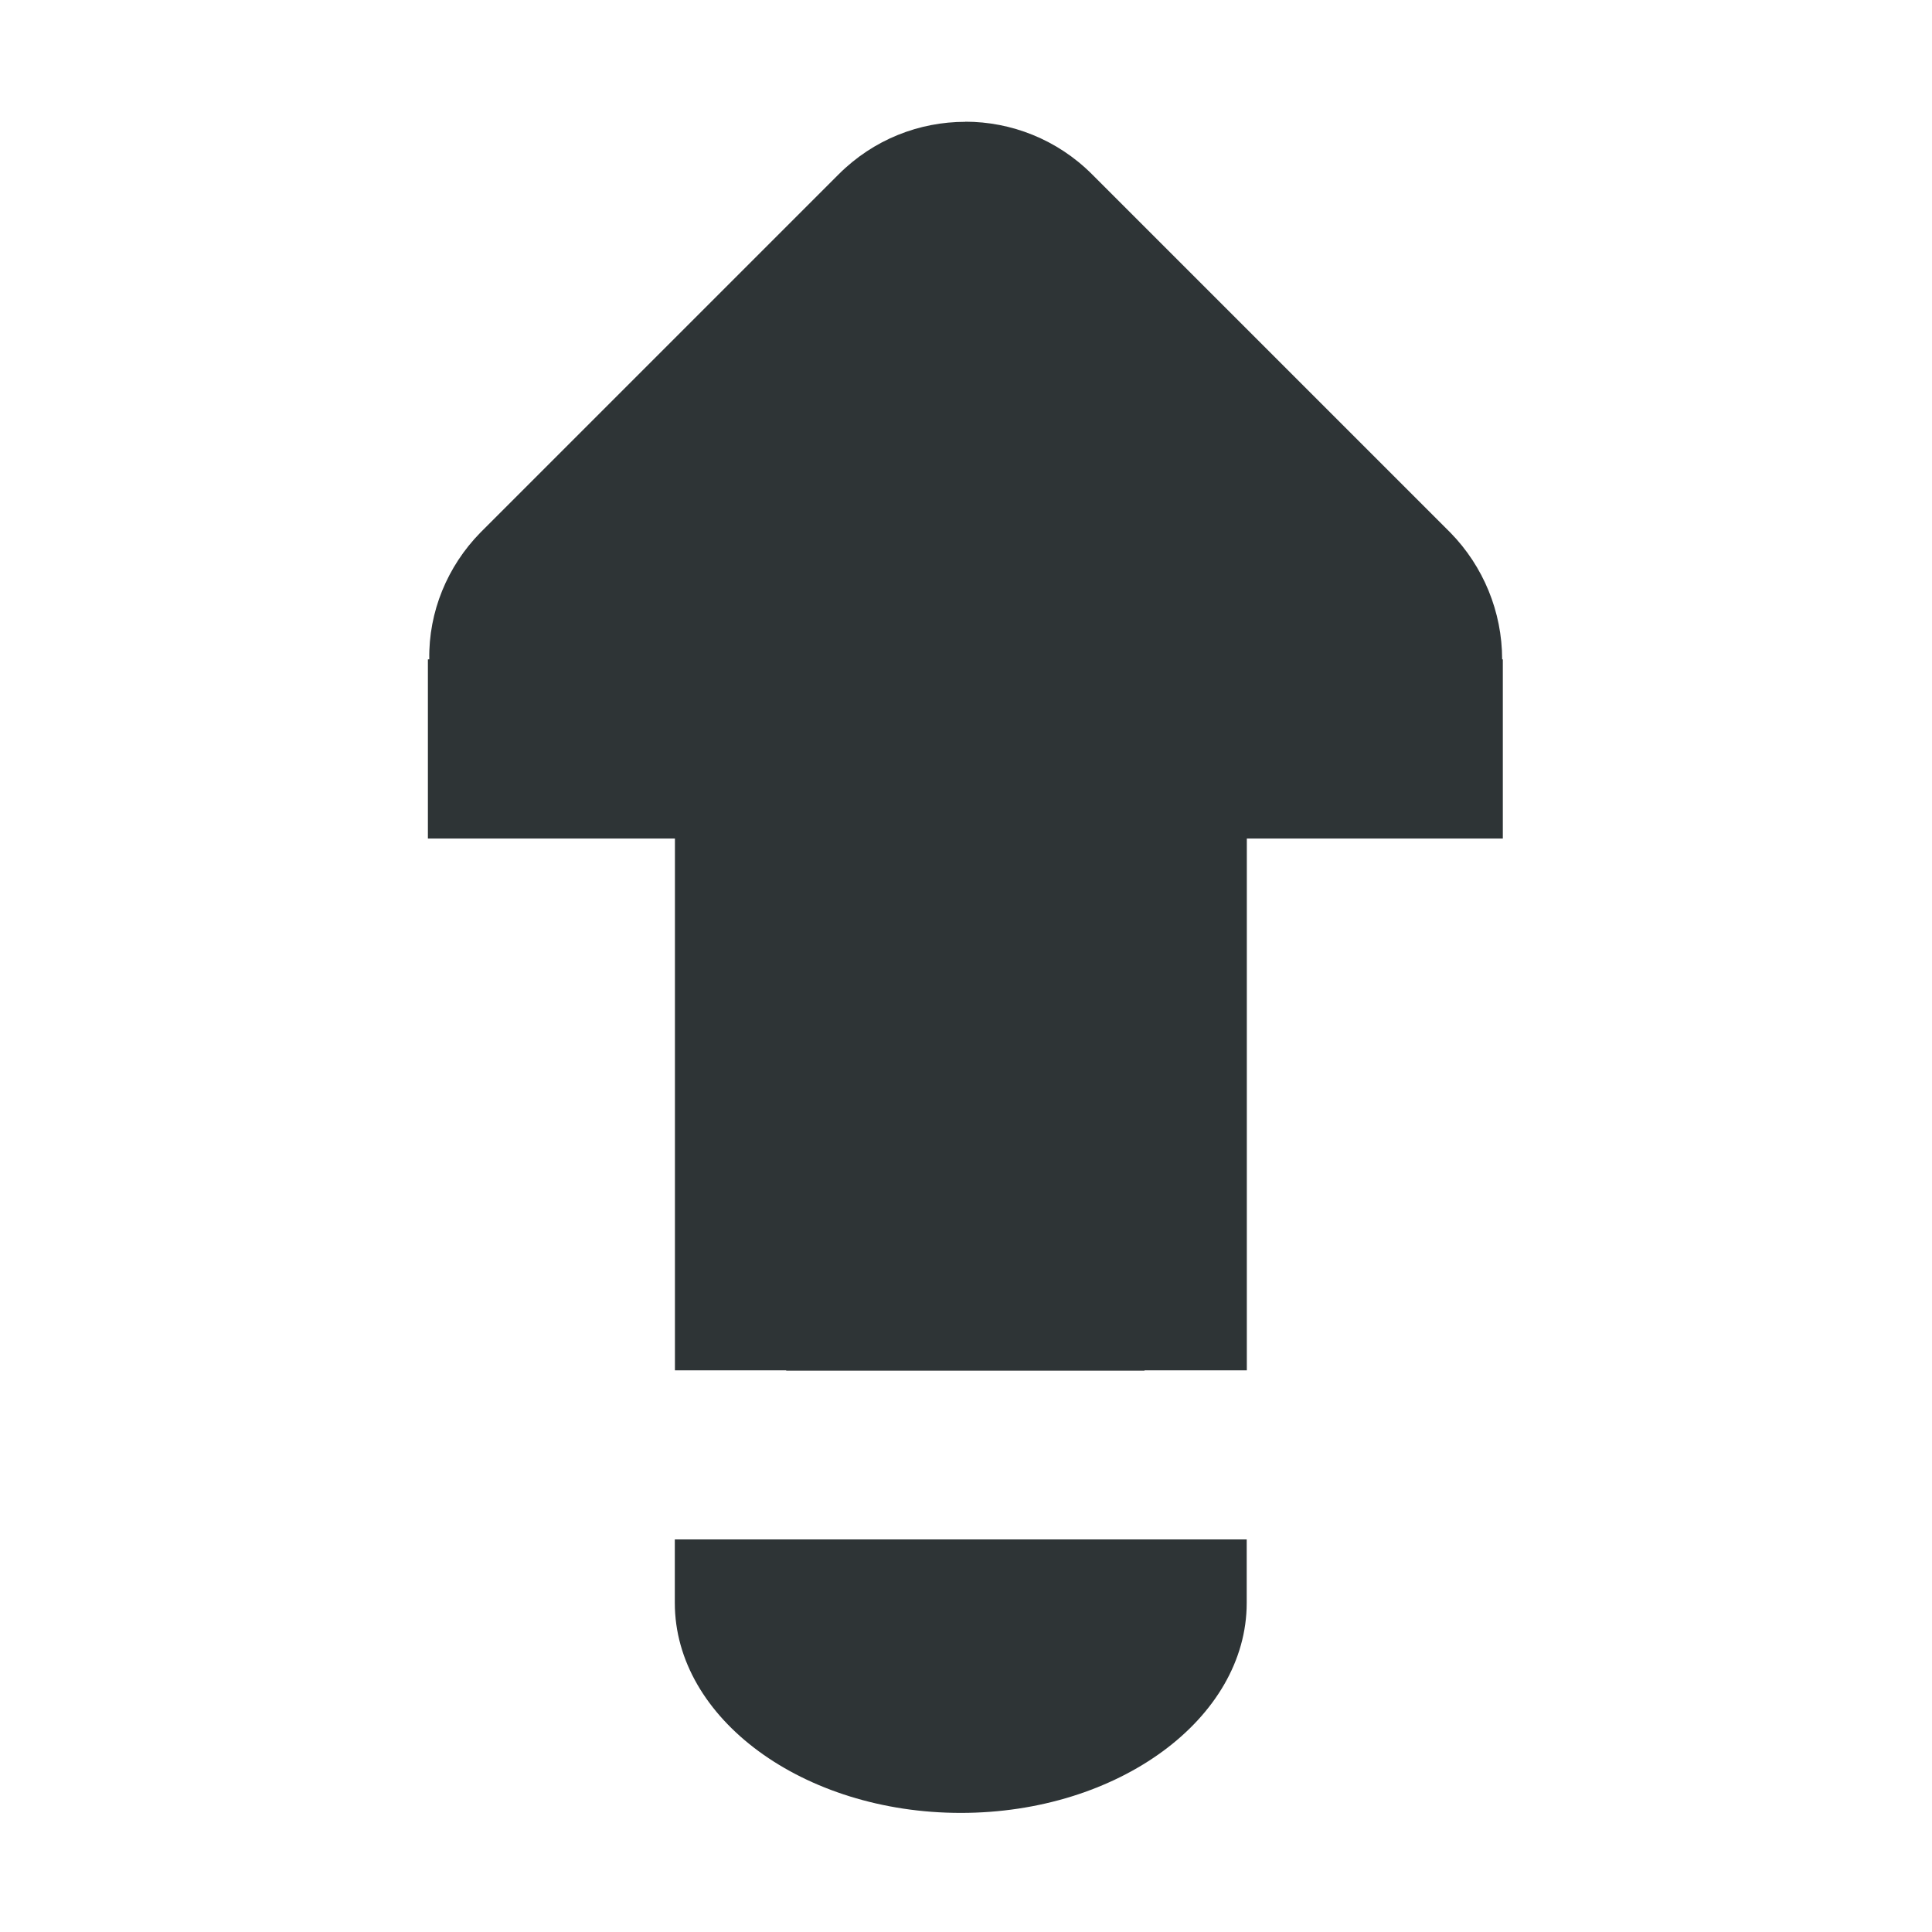 <?xml version="1.0" encoding="UTF-8" standalone="no"?>
<svg
   height="16px"
   viewBox="0 0 16 16"
   width="16px"
   version="1.1"
   id="svg8"
   sodipodi:docname="caps-on.svg"
   inkscape:version="1.1.2 (0a00cf5339, 2022-02-04)"
   xmlns:inkscape="http://www.inkscape.org/namespaces/inkscape"
   xmlns:sodipodi="http://sodipodi.sourceforge.net/DTD/sodipodi-0.dtd"
   xmlns="http://www.w3.org/2000/svg"
   xmlns:svg="http://www.w3.org/2000/svg">
  <defs
     id="defs12" />
  <sodipodi:namedview
     id="namedview10"
     pagecolor="#ffffff"
     bordercolor="#666666"
     borderopacity="1.0"
     inkscape:pageshadow="2"
     inkscape:pageopacity="0.0"
     inkscape:pagecheckerboard="0"
     showgrid="false"
     inkscape:zoom="31.775611"
     inkscape:cx="6.1525174"
     inkscape:cy="6.9550197"
     inkscape:window-width="1920"
     inkscape:window-height="1163"
     inkscape:window-x="1920"
     inkscape:window-y="0"
     inkscape:window-maximized="1"
     inkscape:current-layer="svg8" />
  <g
     id="g1010"
     transform="matrix(0.952,0,0,0.952,20.732,-20.295)">
    <path
       id="path1004"
       style="fill:#2e3436;stroke-width:1.558"
       d="m -13.38,22.378 c -0.399,0 -0.797,0.152 -1.102,0.457 l -3.117,3.117 c -0.286,0.292 -0.451,0.688 -0.444,1.102 h -0.012 v 1.559 h 3.117 v 4.628 h 3.117 v -4.628 h 3.117 v -1.559 h -0.006 c 0,-0.414 -0.164,-0.81 -0.45,-1.102 L -12.278,22.834 c -0.304,-0.304 -0.704,-0.457 -1.102,-0.457 z" />
    <path
       id="path1006"
       style="fill:#2e3436;stroke-width:2.132"
       d="m -10.932,35.768 h -4.975 v 0.552 c 0,1.007 1.118,1.827 2.488,1.827 1.37,0 2.487,-0.821 2.487,-1.827 z"
       transform="translate(0,-1.058)" />
    <path
       id="path1008"
       style="fill:#2e3436;stroke-width:2.132"
       d="m -15.906,27.319 v 5.92 h 4.975 v -5.92 z" />
  </g>
</svg>
